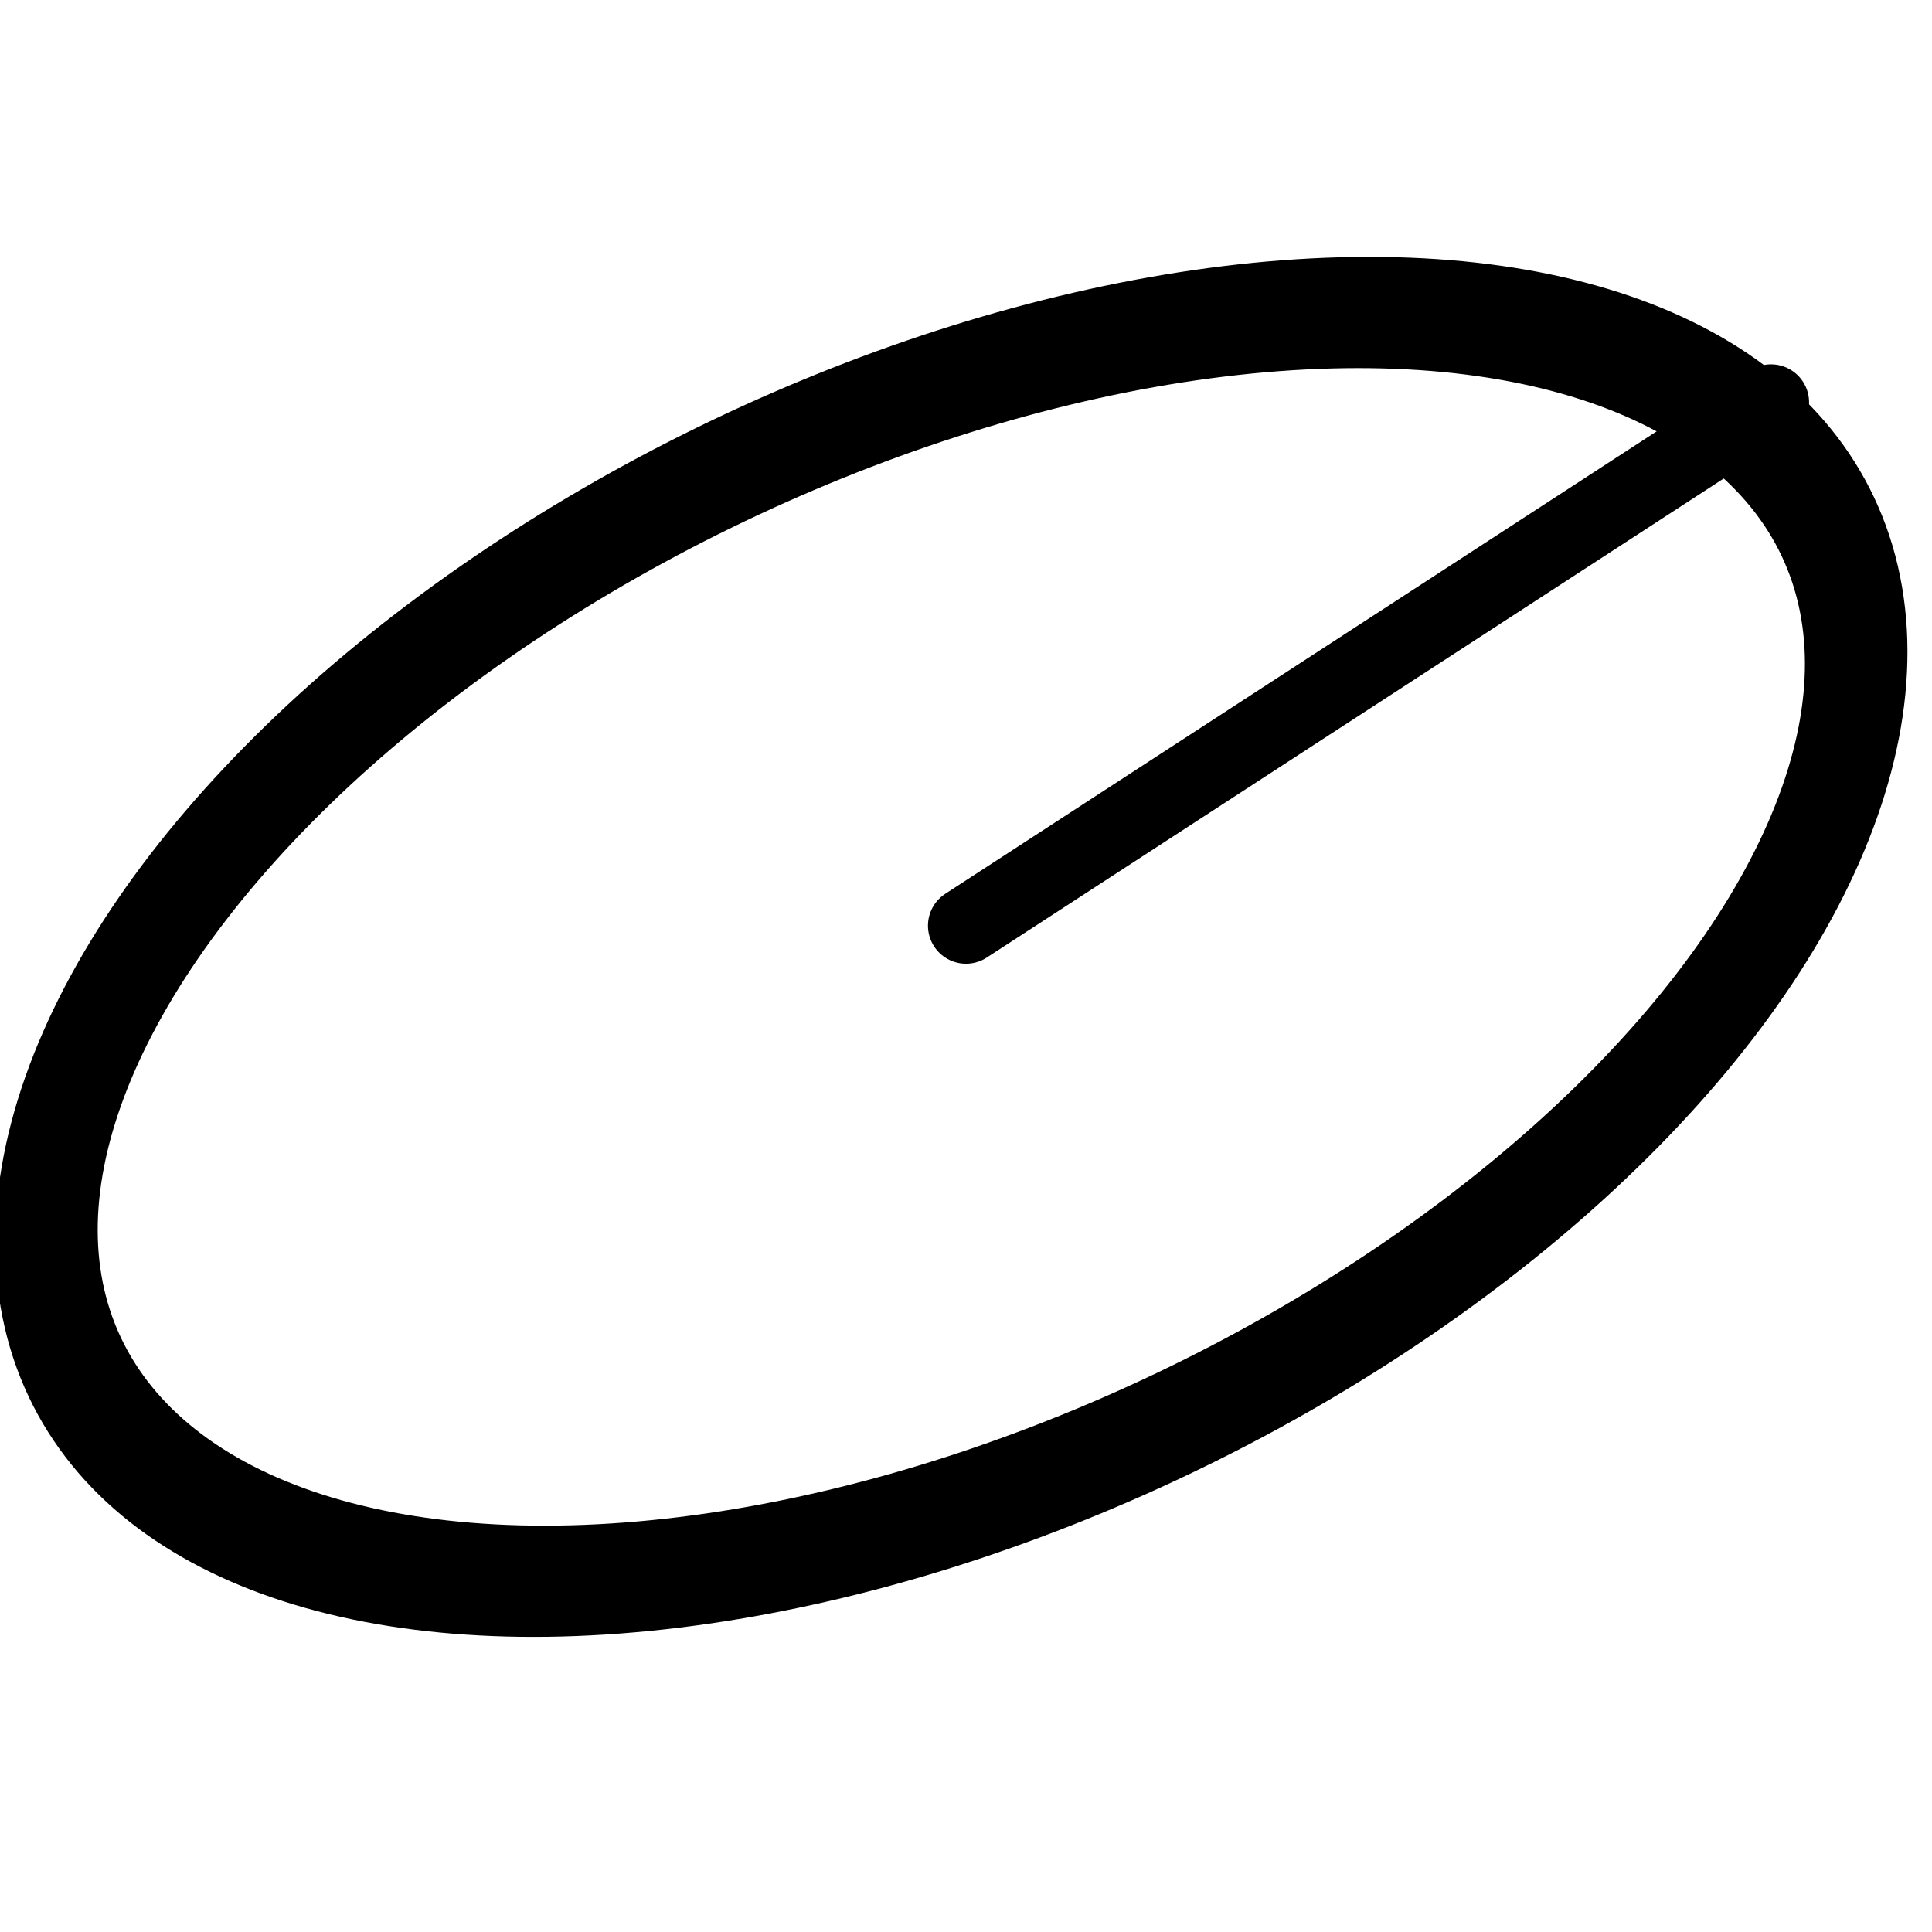<?xml version="1.0" encoding="UTF-8" standalone="no"?>
<!-- Created with Inkscape (http://www.inkscape.org/) -->

<svg
   xmlns:dc="http://purl.org/dc/elements/1.1/"
   xmlns:cc="http://creativecommons.org/ns#"
   xmlns:rdf="http://www.w3.org/1999/02/22-rdf-syntax-ns#"
   xmlns:svg="http://www.w3.org/2000/svg"
   xmlns="http://www.w3.org/2000/svg"
   xmlns:sodipodi="http://sodipodi.sourceforge.net/DTD/sodipodi-0.dtd"
   xmlns:inkscape="http://www.inkscape.org/namespaces/inkscape"
   width="48"
   height="48"
   viewBox="0 0 12.7 12.7"
   version="1.1"
   id="svg8"
   inkscape:export-filename="/home/marek/dev/opi-explorer/data/icons/vector.png"
   inkscape:export-xdpi="107.65207"
   inkscape:export-ydpi="107.65207"
   sodipodi:docname="orbit.svg"
   inkscape:version="0.92.3 (2405546, 2018-03-11)">
  <defs
     id="defs2" />
  <sodipodi:namedview
     id="base"
     pagecolor="#ffffff"
     bordercolor="#666666"
     borderopacity="1.0"
     inkscape:pageopacity="0.0"
     inkscape:pageshadow="2"
     inkscape:zoom="5.6"
     inkscape:cx="26.526967"
     inkscape:cy="50.894434"
     inkscape:document-units="mm"
     inkscape:current-layer="layer1"
     showgrid="false"
     units="px"
     inkscape:window-width="1853"
     inkscape:window-height="1145"
     inkscape:window-x="1987"
     inkscape:window-y="27"
     inkscape:window-maximized="1">
    <inkscape:grid
       type="xygrid"
       id="grid4522" />
  </sodipodi:namedview>
  <g
     inkscape:label="Layer 1"
     inkscape:groupmode="layer"
     id="layer1"
     transform="translate(0,-284.3)">
    <ellipse
       id="path10"
       style="fill:none;stroke:#000000;stroke-width:0.703;stroke-miterlimit:4;stroke-dasharray:none;stroke-opacity:1"
       transform="matrix(0.924,-0.383,0.256,0.967,0,0)"
       ry="3.499"
       rx="6.364"
       cy="273.146"
       cx="-68.909" />
    <path
       style="fill:none;stroke:#000000;stroke-width:0.5;stroke-linecap:round;stroke-linejoin:miter;stroke-miterlimit:4;stroke-dasharray:none;stroke-opacity:1"
       d="m 6.35,290.385 5.292,-3.44"
       id="path4524"
       inkscape:connector-curvature="0" />
  </g>
</svg>
